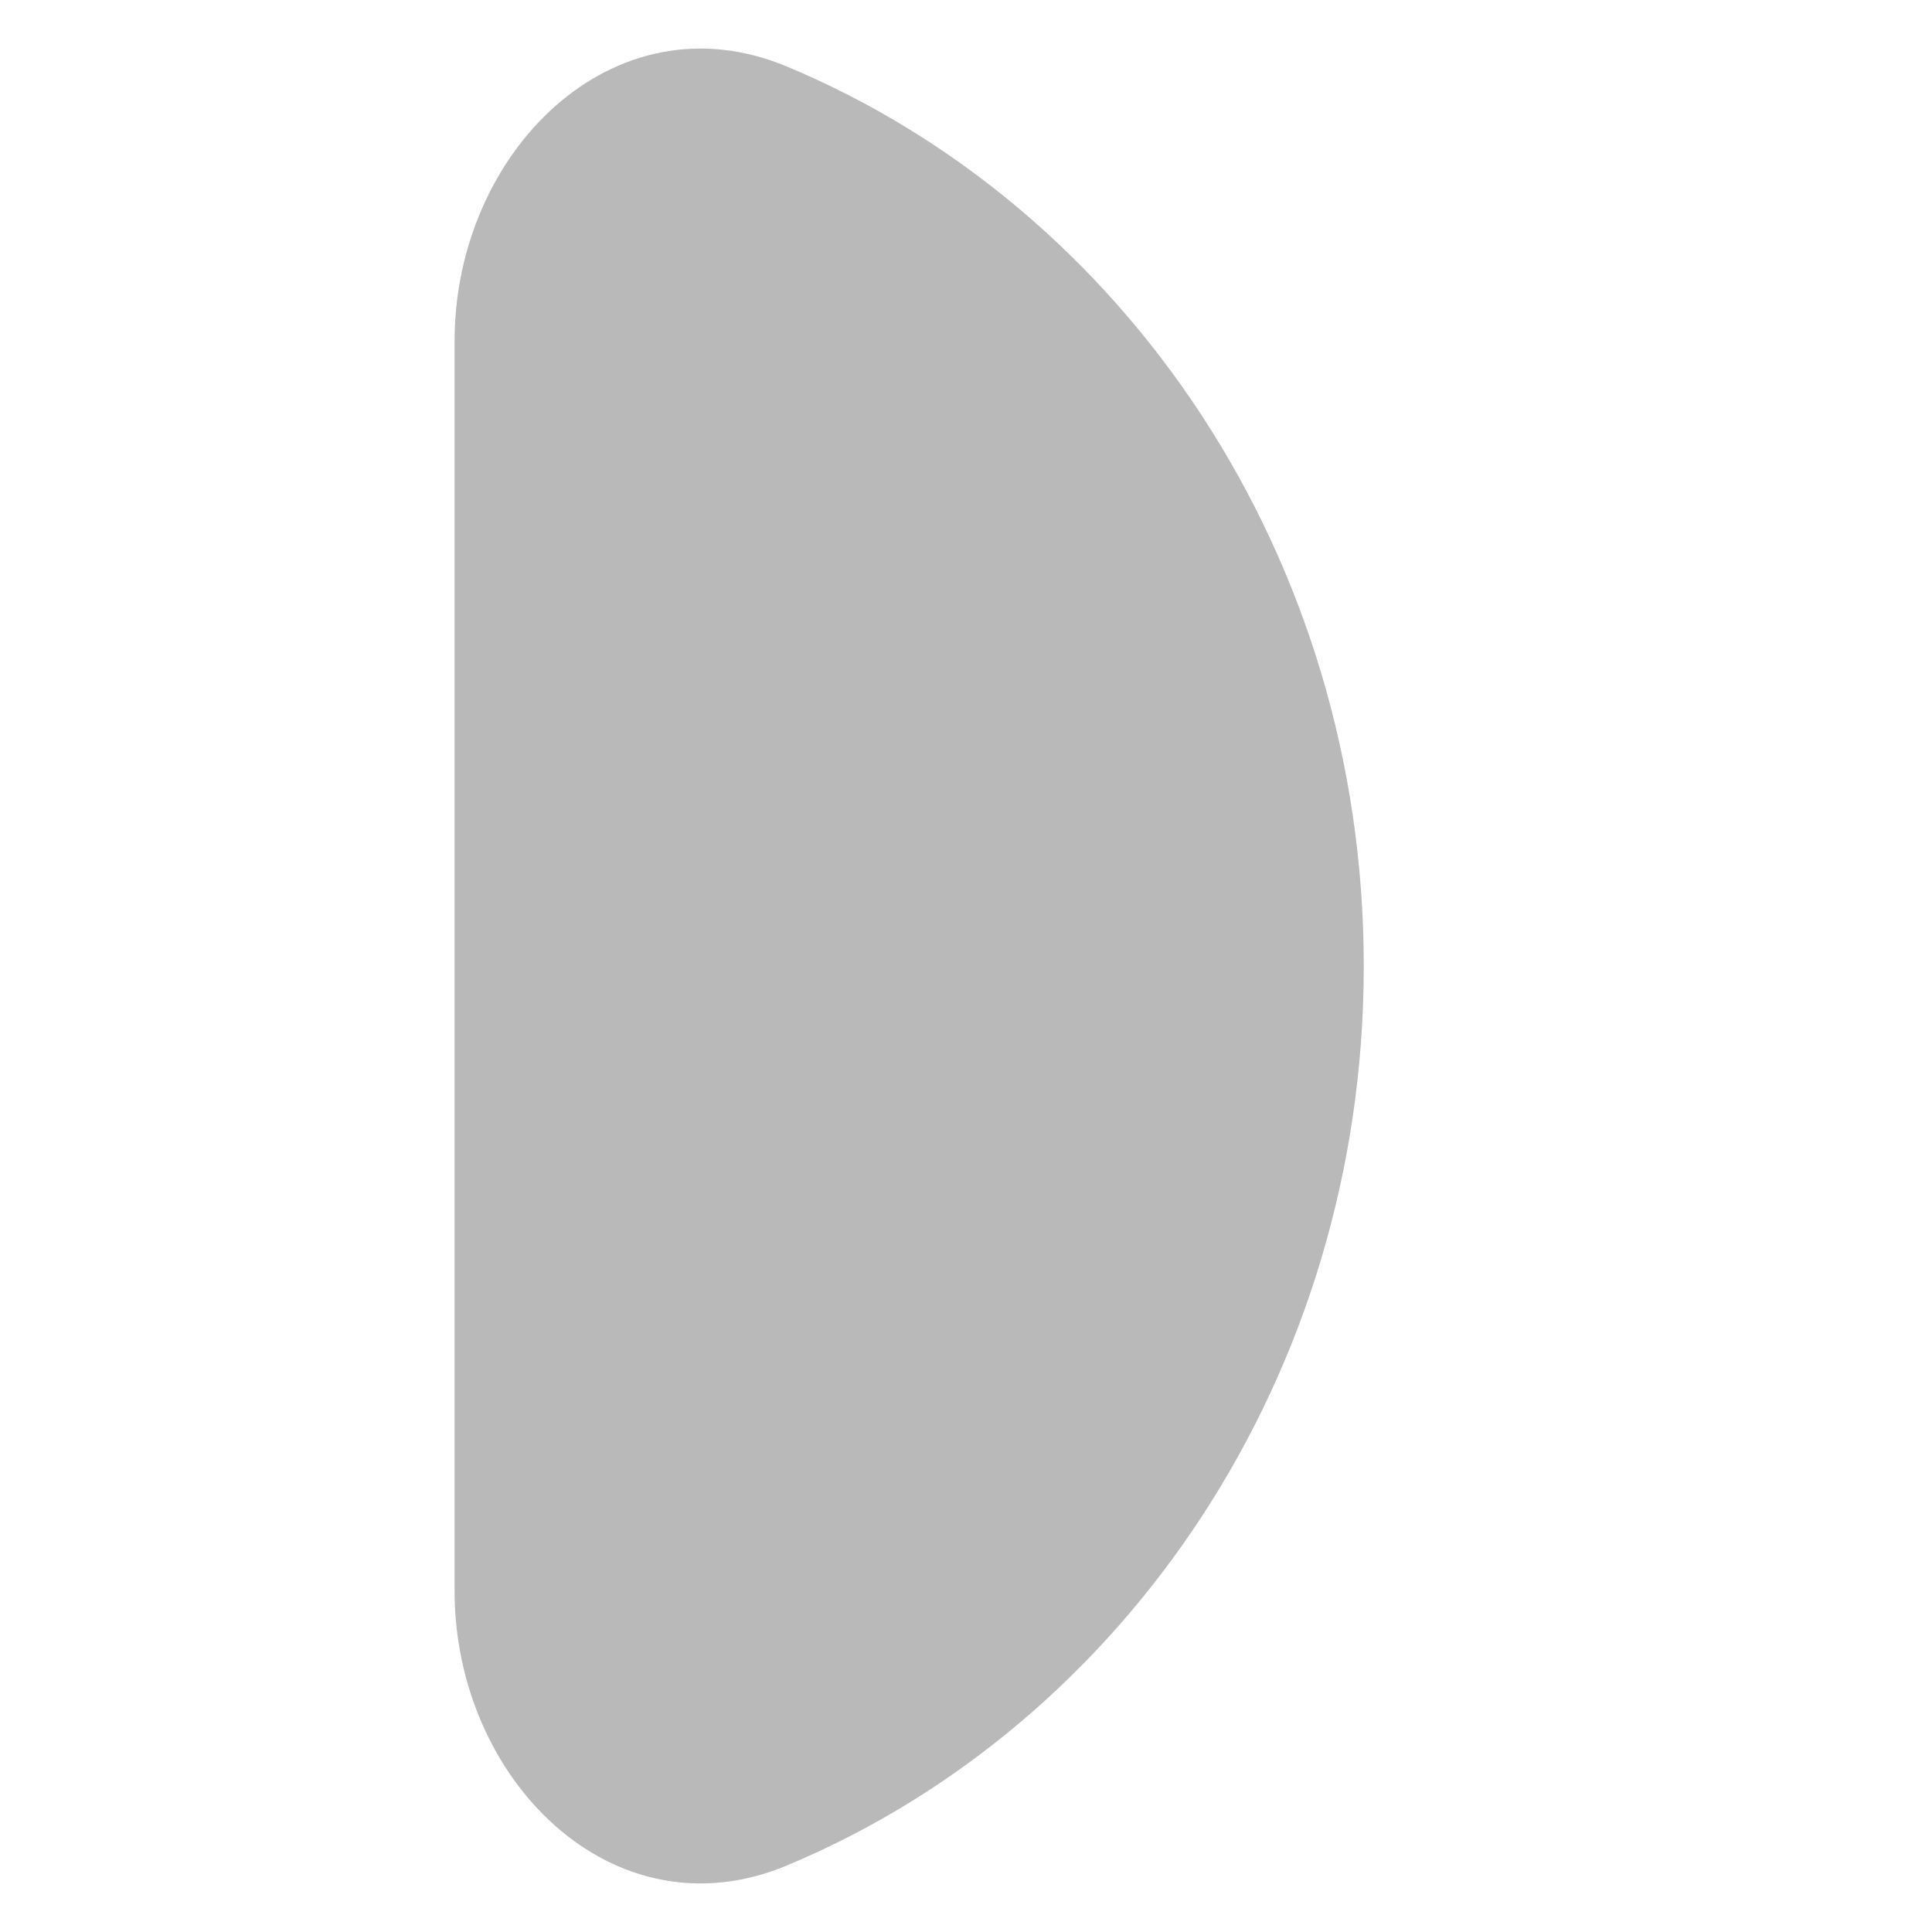 <svg width="17" height="17" viewBox="0 0 17 17" fill="none" xmlns="http://www.w3.org/2000/svg">
<g clip-path="url(#clip0_123_4130)">
<path d="M4 3C4 1.343 5.394 -0.053 6.923 0.585C9.895 1.825 12 4.902 12 8.5C12 12.098 9.895 15.175 6.923 16.415C5.394 17.053 4 15.657 4 14V3Z" fill="#B9B9B9"/>
</g>
<defs>
<clipPath id="clip0_123_4130">
<rect width="17" height="17" fill="white"/>
</clipPath>
</defs>
</svg>
